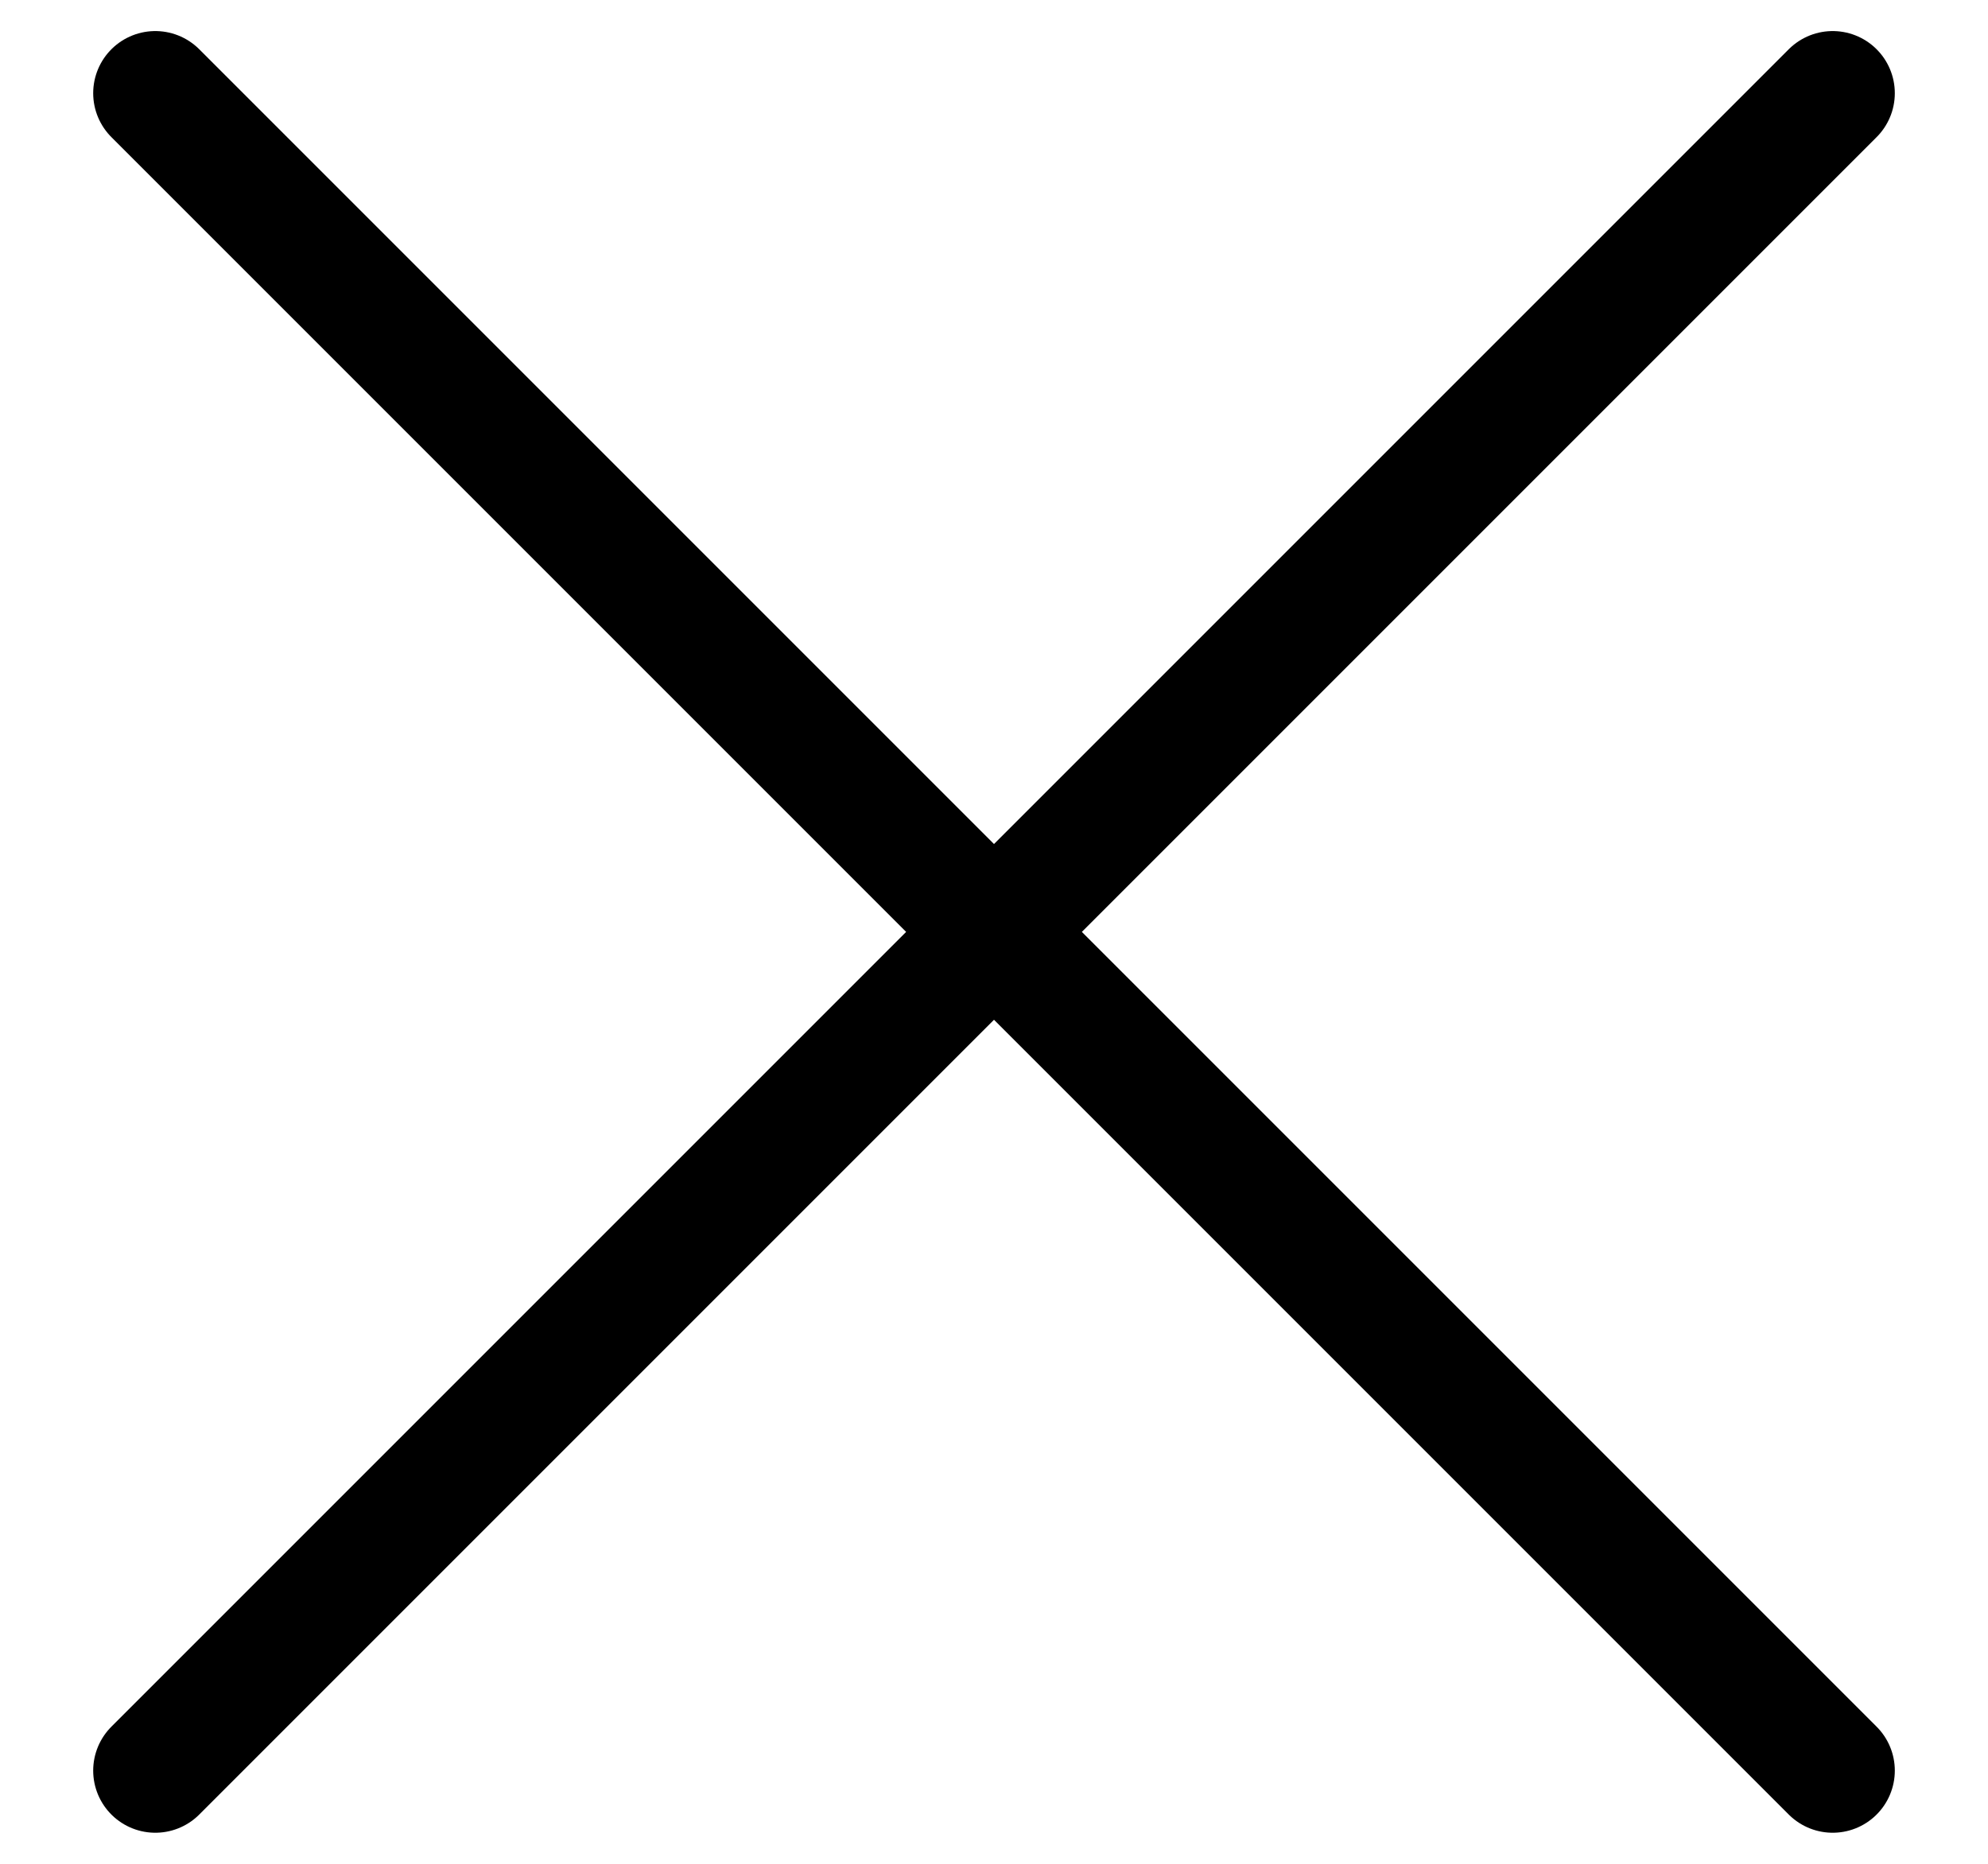 <svg width="16" height="15" viewBox="0 0 16 15" fill="none" xmlns="http://www.w3.org/2000/svg">
<path d="M1.25 0.75L8 7.5M8 7.5L1.25 14.25M8 7.5L14.75 14.25M8 7.5L14.75 0.75" stroke="black" stroke-linecap="round" stroke-linejoin="round"/>
</svg>
